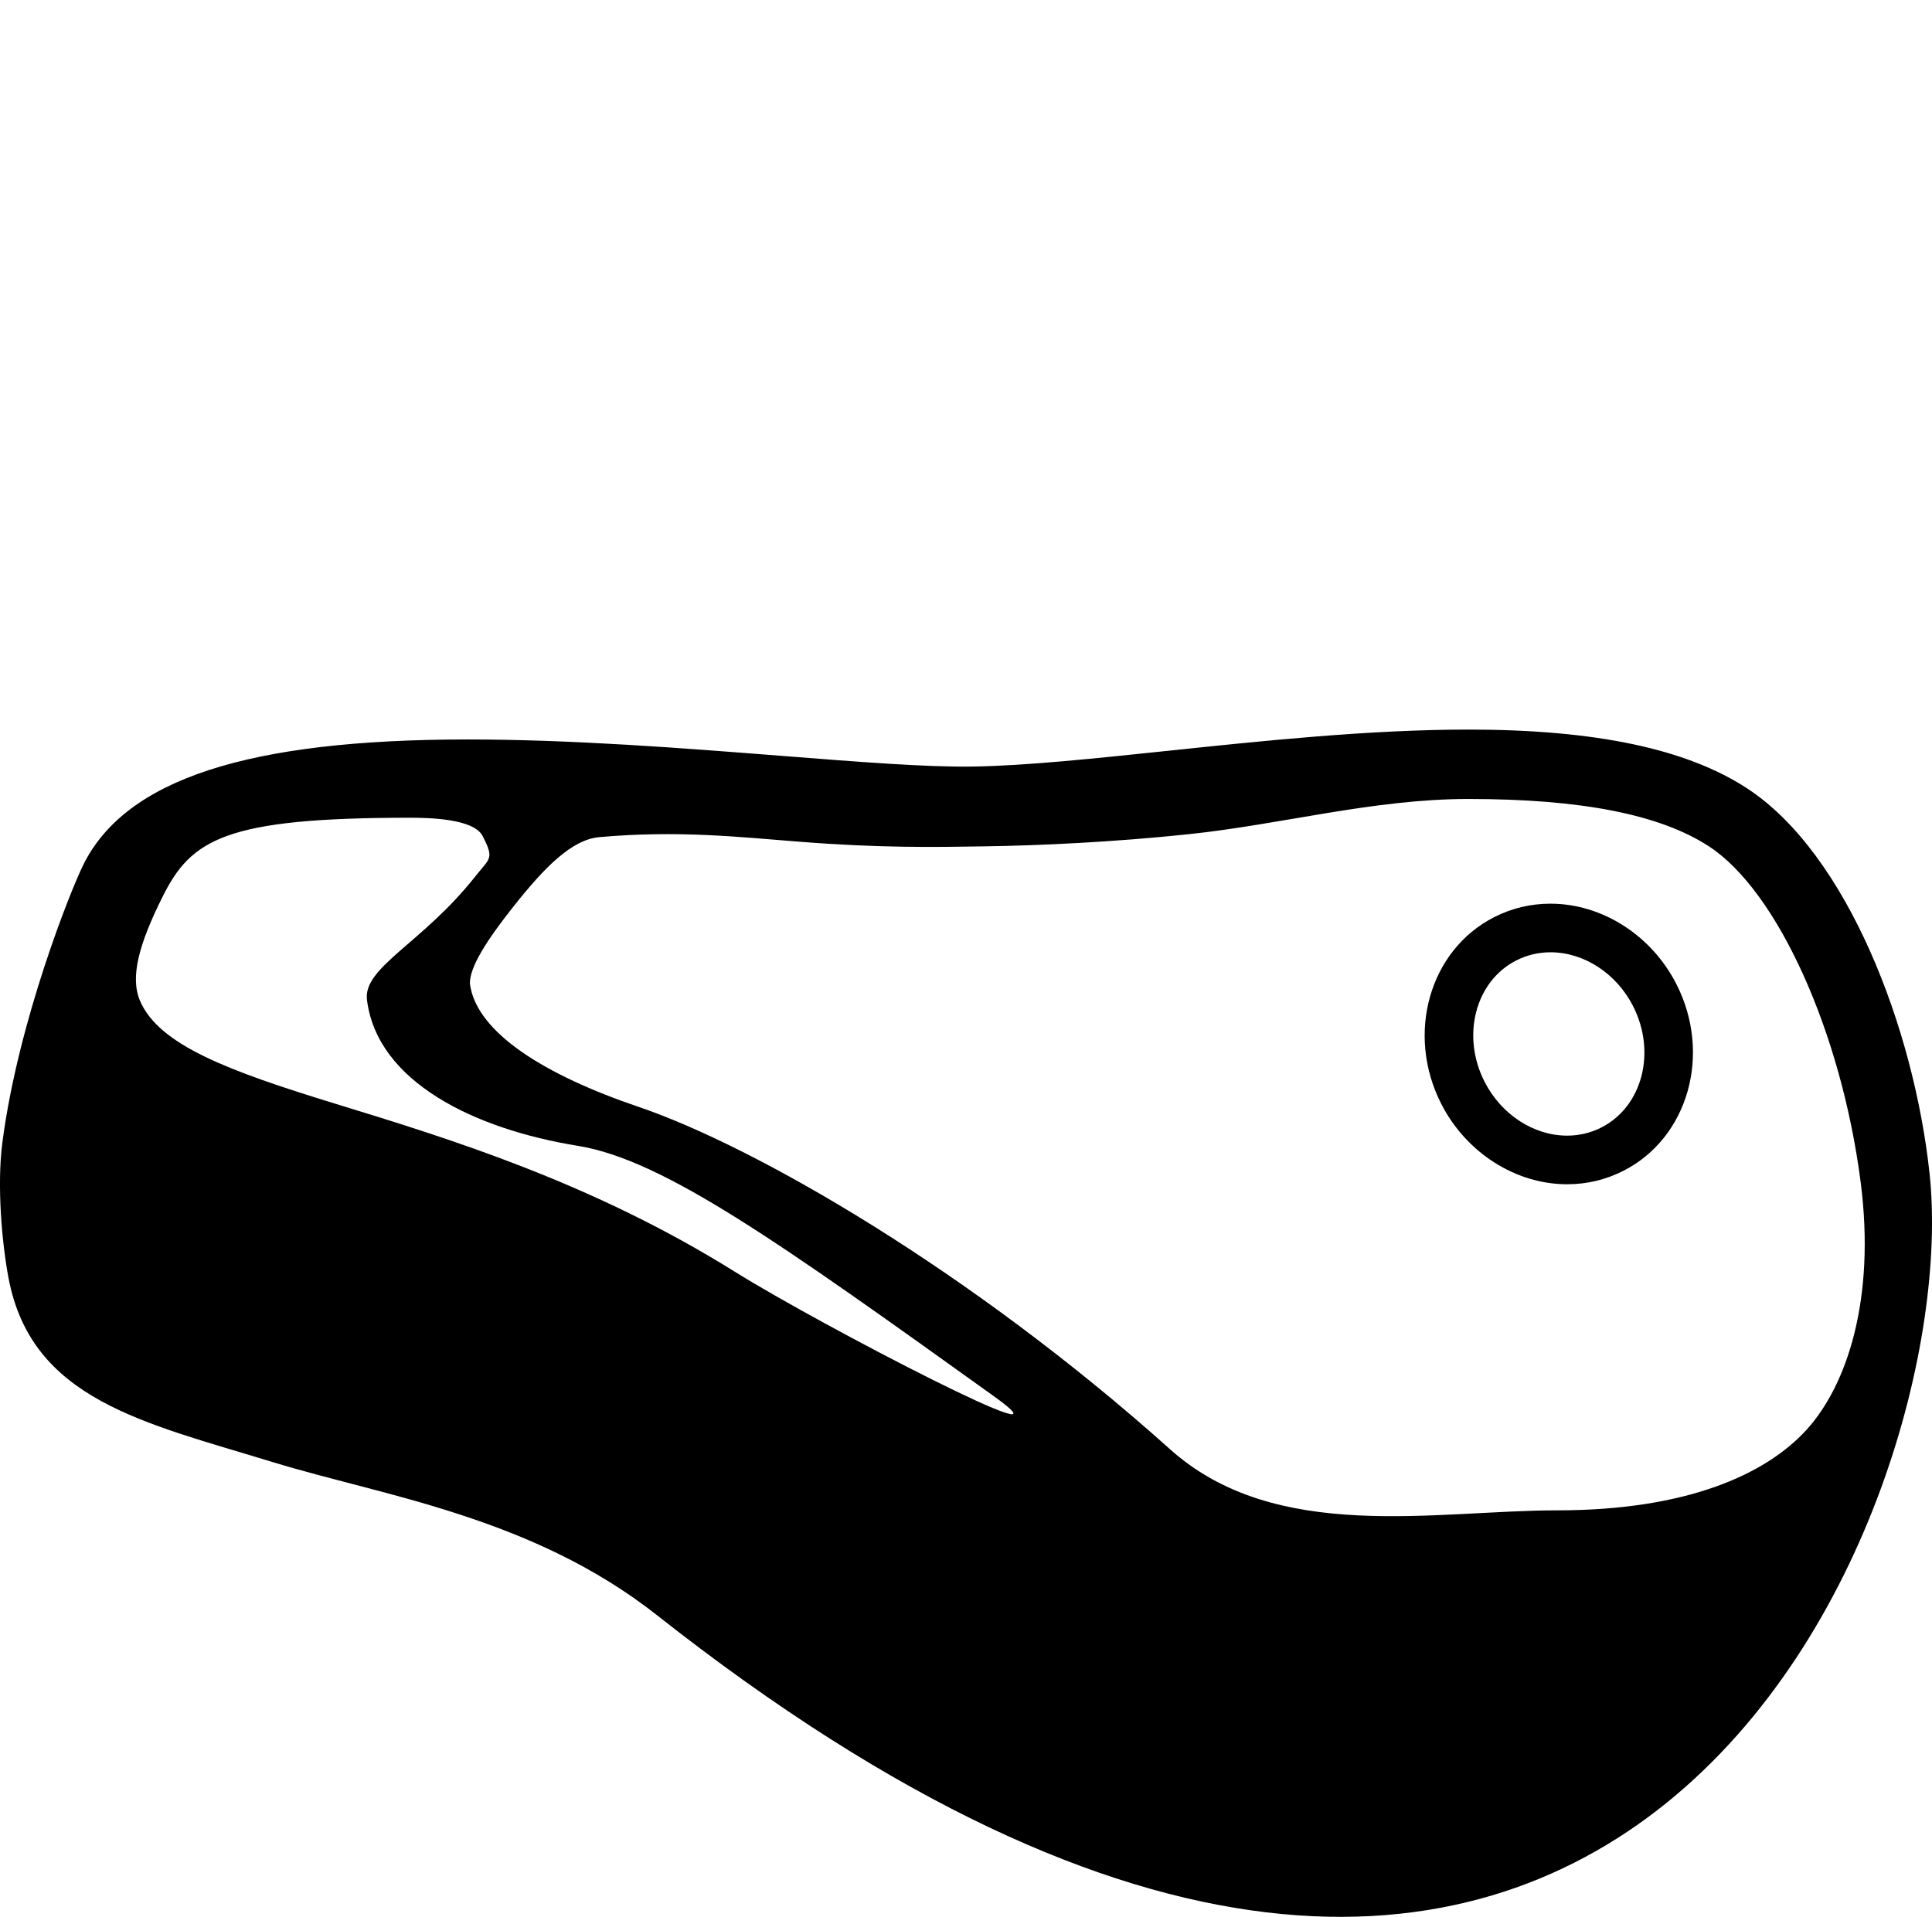 <?xml version="1.0" encoding="utf-8"?>
<!-- Generator: Adobe Illustrator 15.0.0, SVG Export Plug-In . SVG Version: 6.00 Build 0)  -->
<!DOCTYPE svg PUBLIC "-//W3C//DTD SVG 1.1//EN" "http://www.w3.org/Graphics/SVG/1.1/DTD/svg11.dtd">
<svg version="1.1" id="Layer_1" xmlns="http://www.w3.org/2000/svg" xmlns:xlink="http://www.w3.org/1999/xlink" x="0px" y="0px"
	 width="100px" height="99.231px" viewBox="0 -37.769 100 99.231" enable-background="new 0 -37.769 100 99.231"
	 xml:space="preserve">
<path d="M99.874,22.982c-0.806-7.506-4.261-16.558-9.451-19.943C87.288,0.994,82.57,0,76.002,0C70.9,0,65.334,0.585,60.424,1.102
	c-3.783,0.397-7.355,0.773-10.07,0.812c-2.411,0.038-5.904-0.24-9.982-0.56c-5.041-0.395-10.754-0.842-16.166-0.842
	c-11.363,0-17.682,2.056-19.886,6.47c-0.64,1.282-3.378,8.101-4.197,14.392c-0.294,2.255-0.014,5.266,0.318,7.018
	C1.634,34.7,7.446,35.875,14.1,37.917c5.71,1.753,13.423,2.818,19.907,7.932C83.74,85.063,101.711,40.12,99.874,22.982z
	 M8.415,8.653C9.899,5.68,11.643,4.564,21.22,4.564c0.987,0,3.3,0.047,3.759,0.944c0.614,1.199,0.39,1.124-0.381,2.098
	c-2.756,3.483-5.817,4.693-5.603,6.393c0.532,4.234,5.548,6.68,10.903,7.548c4.433,0.719,10.373,4.951,21.534,12.956
	c4.864,3.49-8.917-3.639-13.398-6.437c-7.404-4.623-14.759-6.88-20.669-8.694c-5.514-1.693-9.131-3.03-10.116-5.327
	C6.719,12.814,7.196,11.095,8.415,8.653z M93.514,36.24c-2.137,2.353-6.27,4.179-12.91,4.179c-6.313,0-14.565,1.746-20.039-3.16
	C50.24,28.007,39.08,21.577,33.037,19.526c-4.812-1.633-8.396-3.837-8.716-6.38c-0.009-0.861,0.864-2.228,2.25-3.979
	c1.63-2.06,3.031-3.474,4.459-3.6c4.074-0.359,7.204-0.008,10.364,0.24c4.172,0.327,6.963,0.28,9.525,0.239
	c2.877-0.041,6.738-0.222,10.603-0.629c4.824-0.507,9.566-1.824,14.48-1.824c5.85,0,9.924,0.803,12.456,2.455
	c3.55,2.315,6.851,9.629,7.851,17.391C97.085,29.485,95.602,33.938,93.514,36.24z"/>
<path d="M81.113,23.538c-2.666,0-5.223-1.632-6.512-4.157c-1.848-3.619-0.621-7.957,2.732-9.668c0.909-0.464,1.893-0.7,2.921-0.7
	c2.667,0,5.224,1.632,6.513,4.157c1.848,3.619,0.621,7.956-2.732,9.668C83.125,23.303,82.143,23.538,81.113,23.538L81.113,23.538z
	 M80.255,11.529c-0.628,0-1.226,0.143-1.776,0.424c-2.119,1.082-2.853,3.9-1.636,6.283c0.863,1.692,2.54,2.785,4.271,2.785
	c0.628,0,1.227-0.143,1.777-0.424c2.118-1.082,2.853-3.9,1.635-6.283C83.663,12.622,81.986,11.529,80.255,11.529L80.255,11.529z"/>
</svg>
